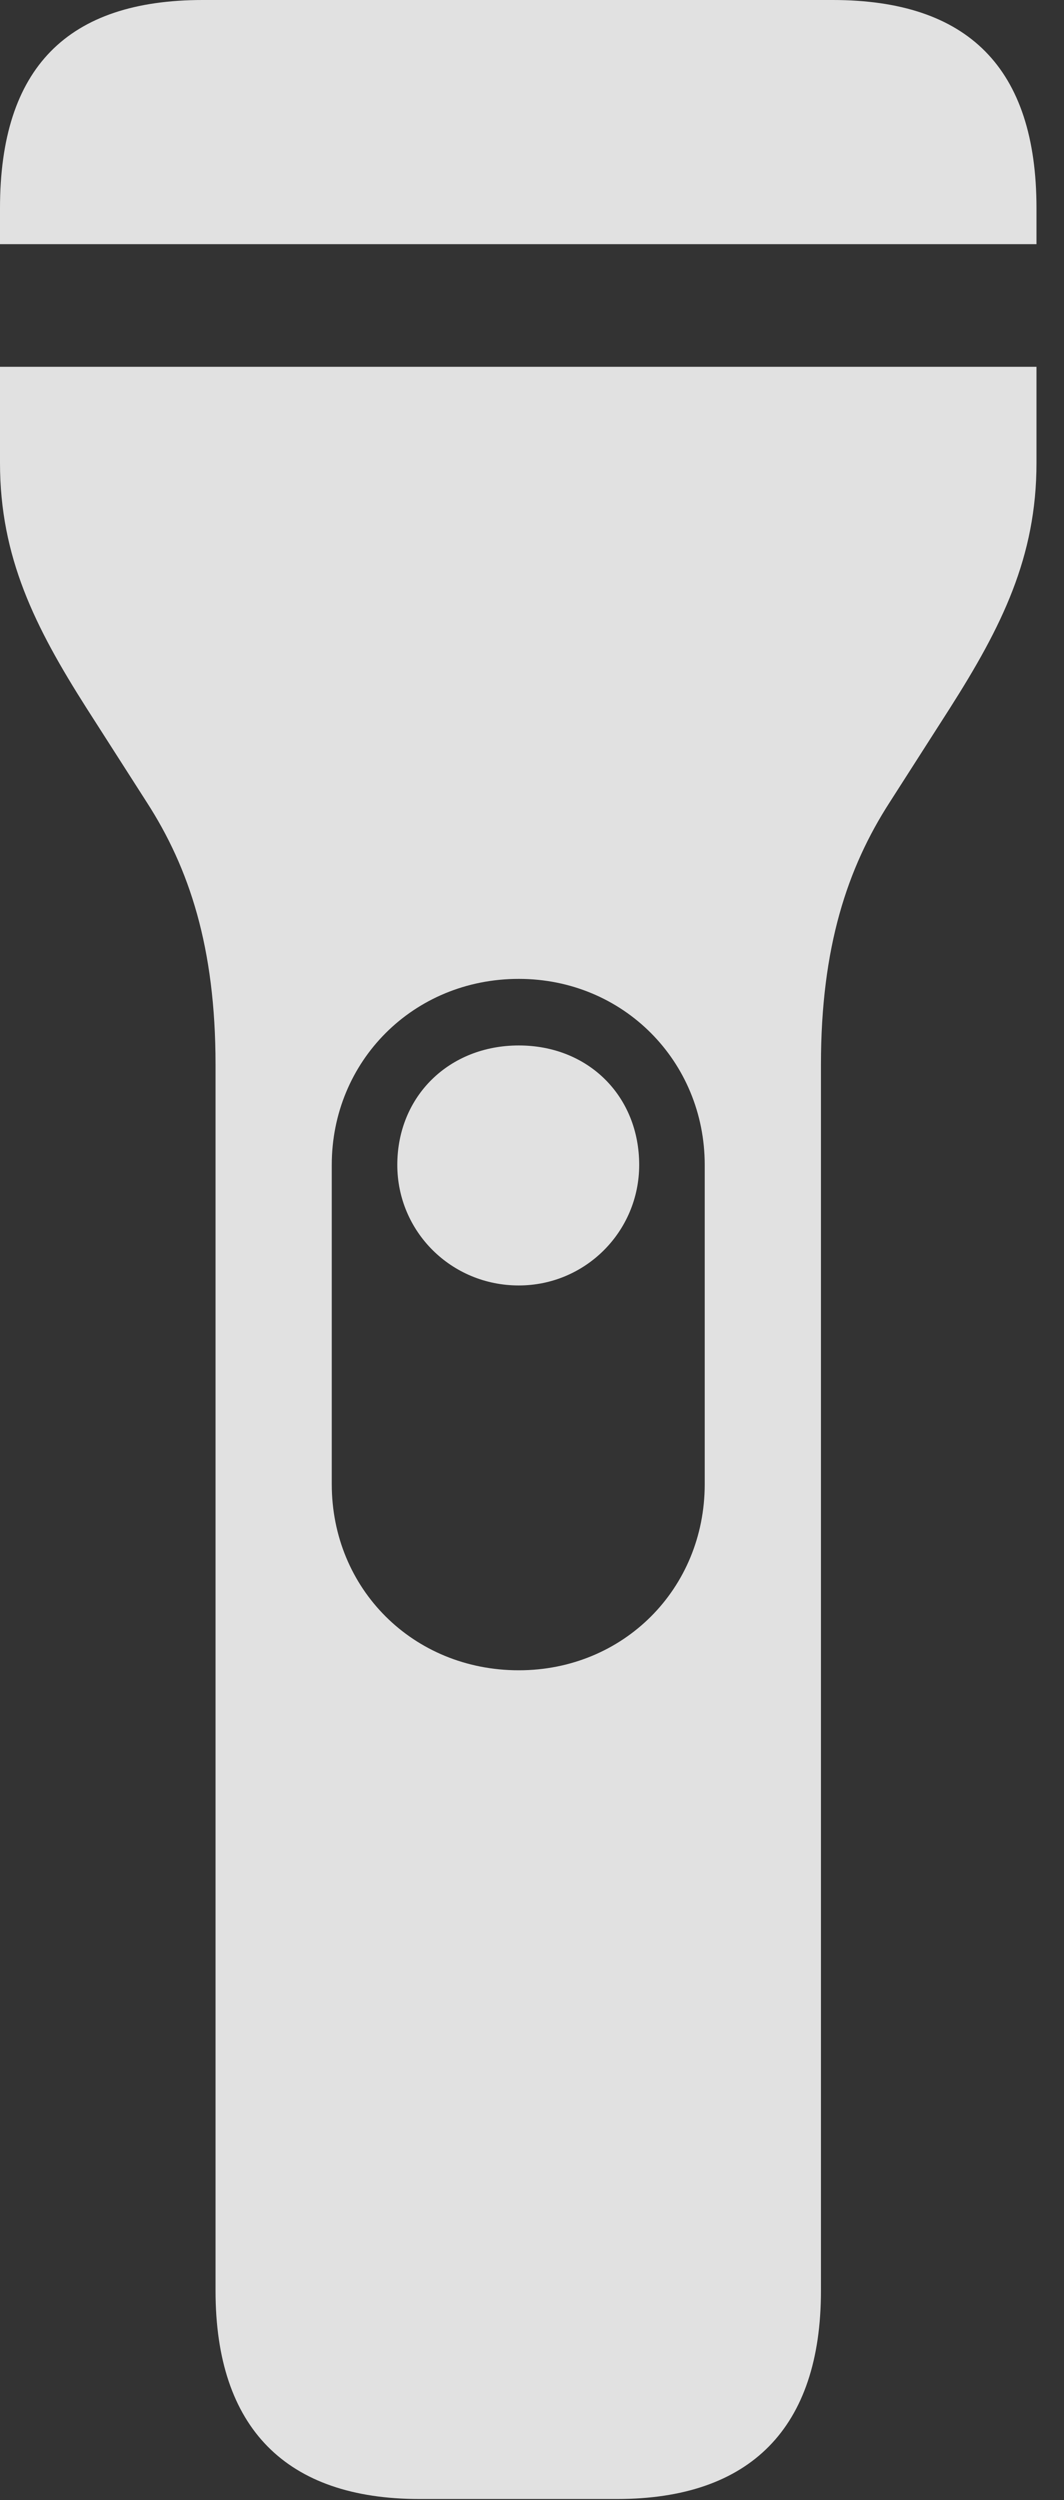 <?xml version="1.0" encoding="UTF-8"?>
<!--Generator: Apple Native CoreSVG 326-->
<!DOCTYPE svg
PUBLIC "-//W3C//DTD SVG 1.1//EN"
       "http://www.w3.org/Graphics/SVG/1.1/DTD/svg11.dtd">
<svg version="1.1" xmlns="http://www.w3.org/2000/svg" xmlns:xlink="http://www.w3.org/1999/xlink" viewBox="0 0 13.768 32.334">
 <rect x="0" y="0" width="13.768" height="32.334" fill="#333333" stroke="none"/>
 <g>
  <rect height="32.334" opacity="0" width="13.768" x="0" y="0"/>
  <path d="M0 3.158L13.412 3.158L13.412 2.693C13.412 0.875 12.523 0 10.773 0L2.625 0C0.875 0 0 0.875 0 2.693ZM5.428 32.32L7.984 32.32C9.707 32.32 10.623 31.404 10.623 29.627L10.623 13.768C10.623 12.25 10.965 11.225 11.512 10.377L12.291 9.16C12.961 8.107 13.412 7.205 13.412 5.988L13.412 4.744L0 4.744L0 5.988C0 7.205 0.451 8.107 1.121 9.16L1.9 10.377C2.447 11.225 2.789 12.25 2.789 13.768L2.789 29.627C2.789 31.404 3.705 32.32 5.428 32.32ZM4.293 19.195L4.293 15.066C4.293 13.727 5.346 12.66 6.713 12.66C8.066 12.66 9.119 13.727 9.119 15.066L9.119 19.195C9.119 20.549 8.066 21.602 6.713 21.602C5.346 21.602 4.293 20.549 4.293 19.195ZM6.713 13.521C5.811 13.521 5.141 14.178 5.141 15.066C5.141 15.928 5.838 16.625 6.713 16.625C7.574 16.625 8.271 15.928 8.271 15.066C8.271 14.178 7.615 13.521 6.713 13.521Z" fill="white" fill-opacity="0.85"/>
 </g>
</svg>
